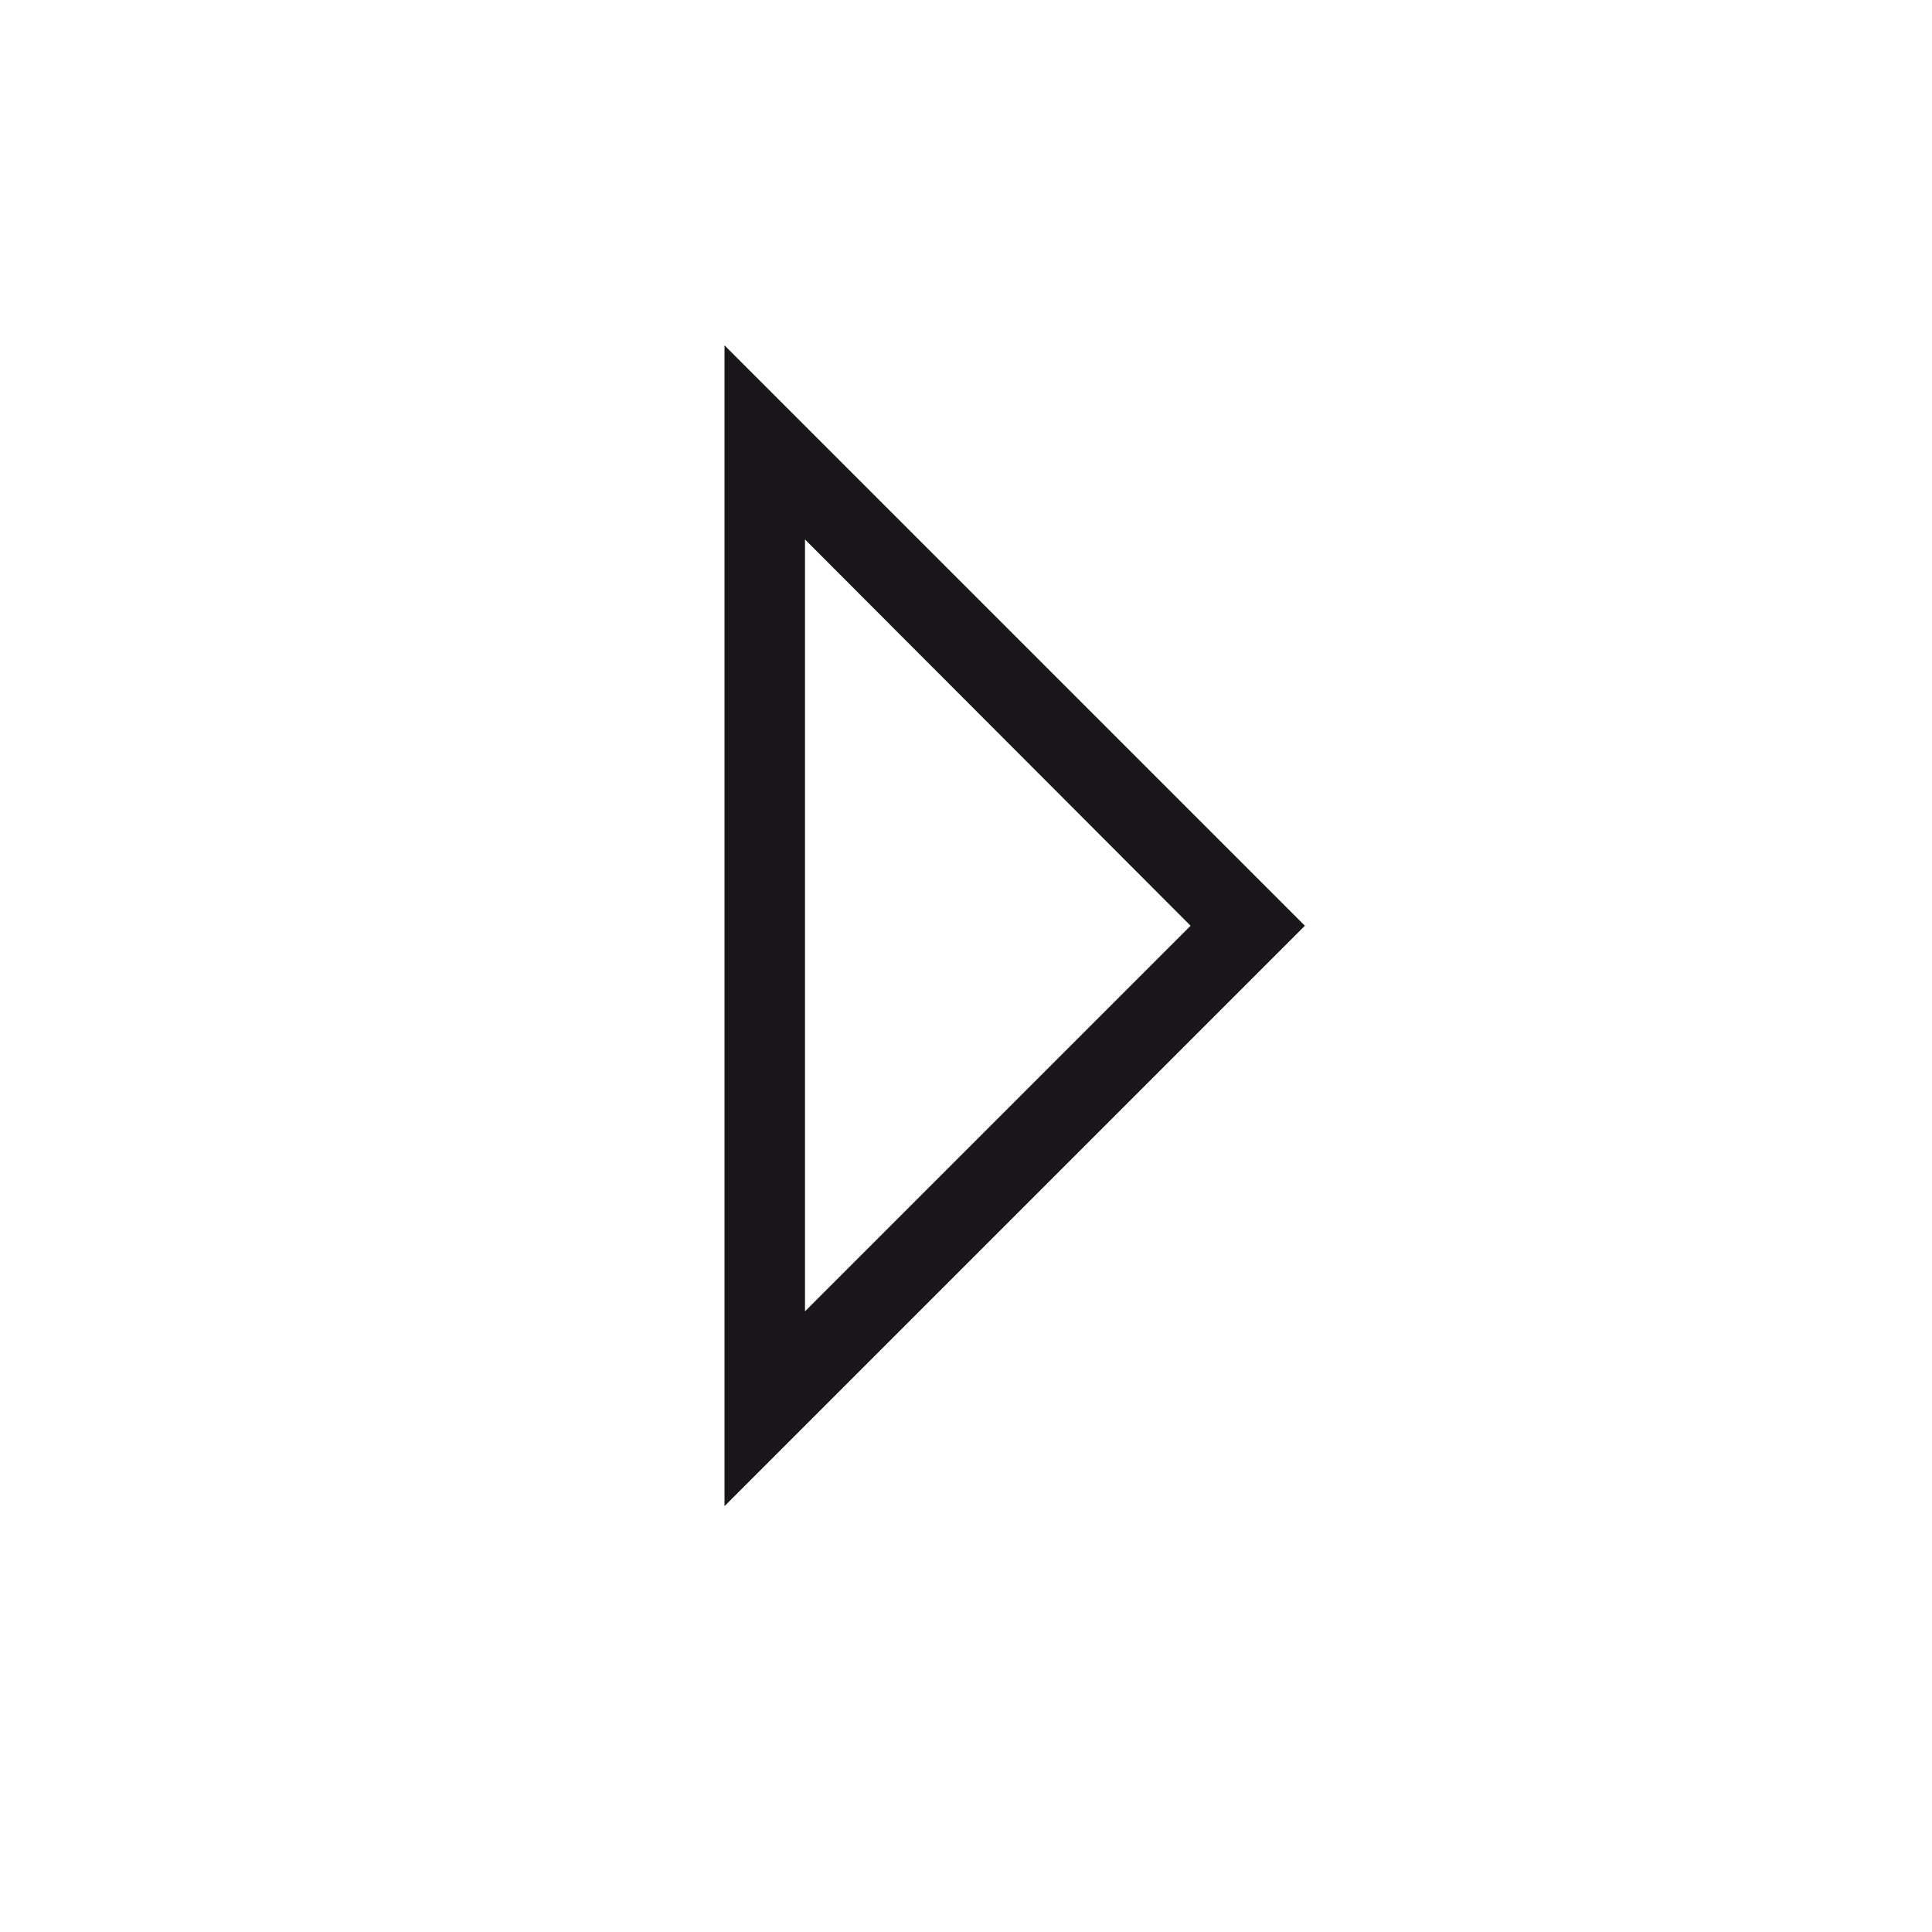 <svg xmlns="http://www.w3.org/2000/svg" width="24" height="24" viewBox="0 0 24 24"><defs><style>.a{fill:#1a171b;}</style></defs><title>chocolate-white-24-triangle-right</title><polygon class="a" points="9.5 5.5 9.15 5.85 14.79 11.5 10 16.29 10 5.5 9.5 5.5 9.15 5.85 9.5 5.5 9 5.5 9 18.71 16.21 11.5 9 4.29 9 5.5 9.5 5.5"/></svg>
